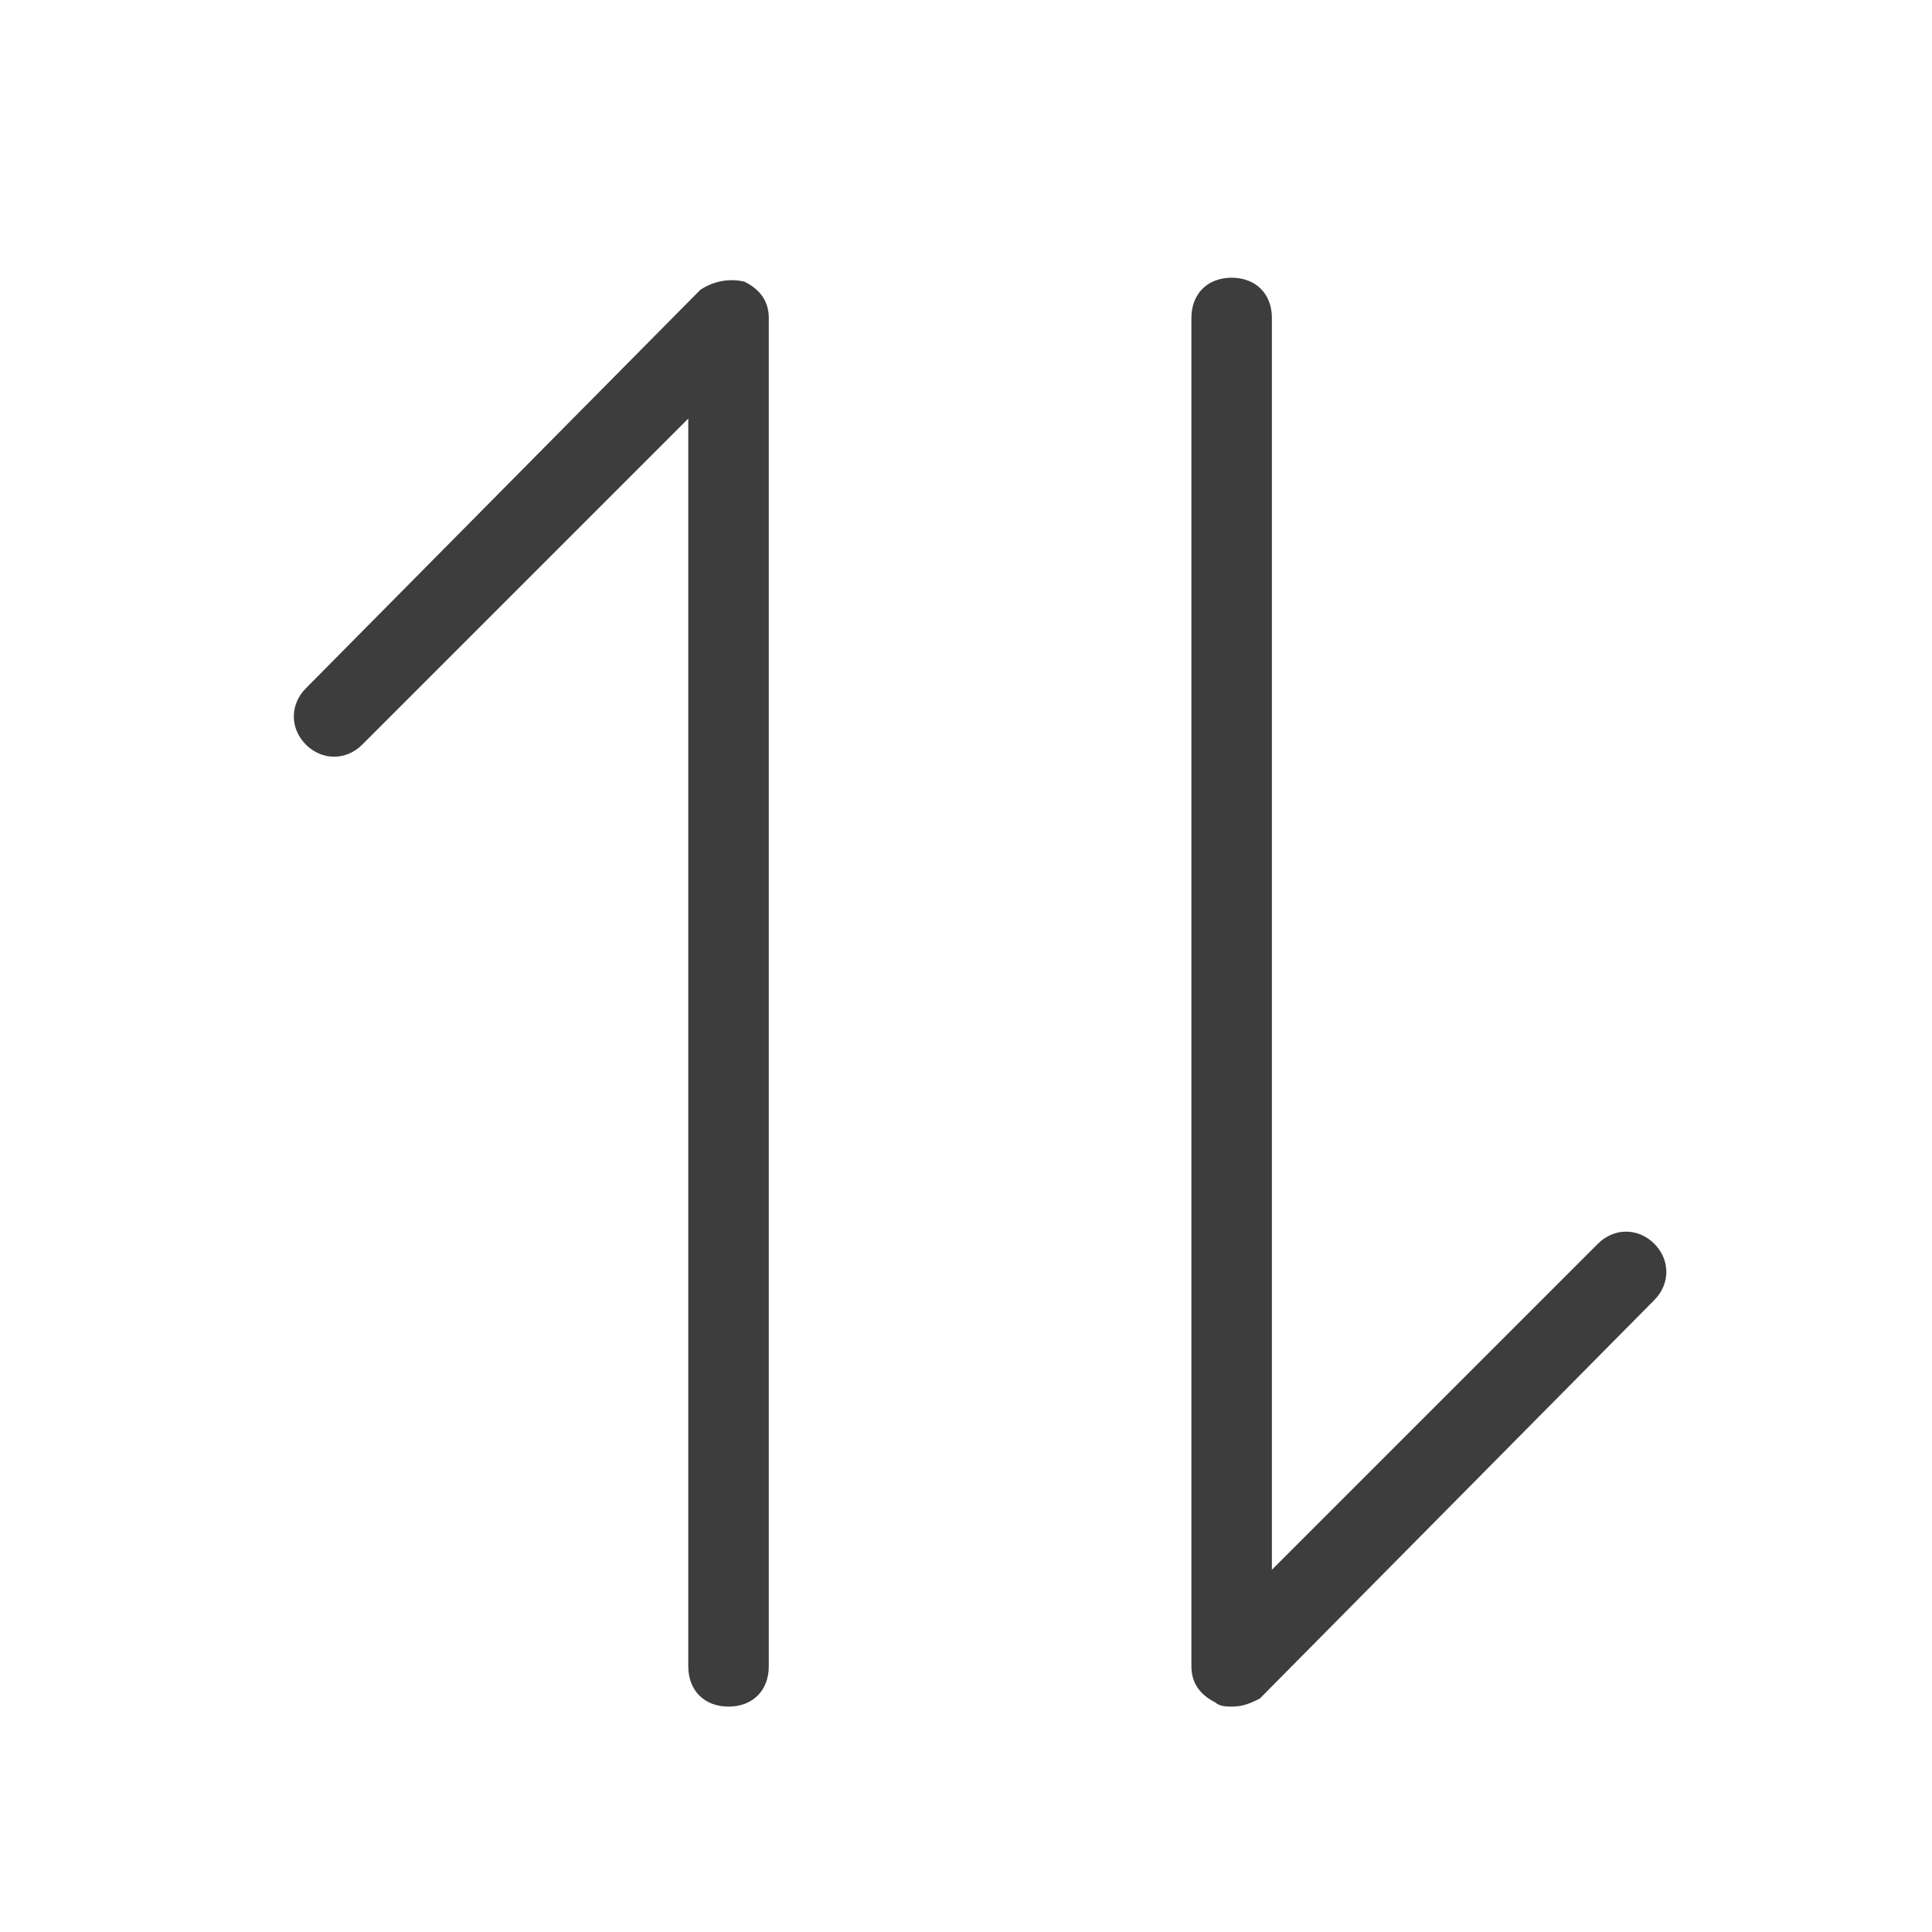 <?xml version="1.0" standalone="no"?><!DOCTYPE svg PUBLIC "-//W3C//DTD SVG 1.1//EN" "http://www.w3.org/Graphics/SVG/1.1/DTD/svg11.dtd"><svg t="1569818621738" class="icon" viewBox="0 0 1024 1024" version="1.1" xmlns="http://www.w3.org/2000/svg" p-id="33472" xmlns:xlink="http://www.w3.org/1999/xlink" width="200" height="200"><defs><style type="text/css"></style></defs><path d="M386.133 904.533c-12.8 0-21.333-8.533-21.333-21.333v-661.333L192 394.667c-8.533 8.533-21.333 8.533-29.867 0-8.533-8.533-8.533-21.333 0-29.867l209.067-211.2c6.4-4.267 14.933-6.4 23.467-4.267 8.533 4.267 12.8 10.667 12.8 19.2v714.667c0 12.8-8.533 21.333-21.333 21.333z m266.667 0c-2.133 0-6.4 0-8.533-2.133-8.533-4.267-12.8-10.667-12.8-19.2V168.533c0-12.8 8.533-21.333 21.333-21.333s21.333 8.533 21.333 21.333V832l172.8-172.8c8.533-8.533 21.333-8.533 29.867 0 8.533 8.533 8.533 21.333 0 29.867l-209.067 211.2c-4.267 2.133-8.533 4.267-14.933 4.267z" fill="#3D3D3D" p-id="33473"></path></svg>